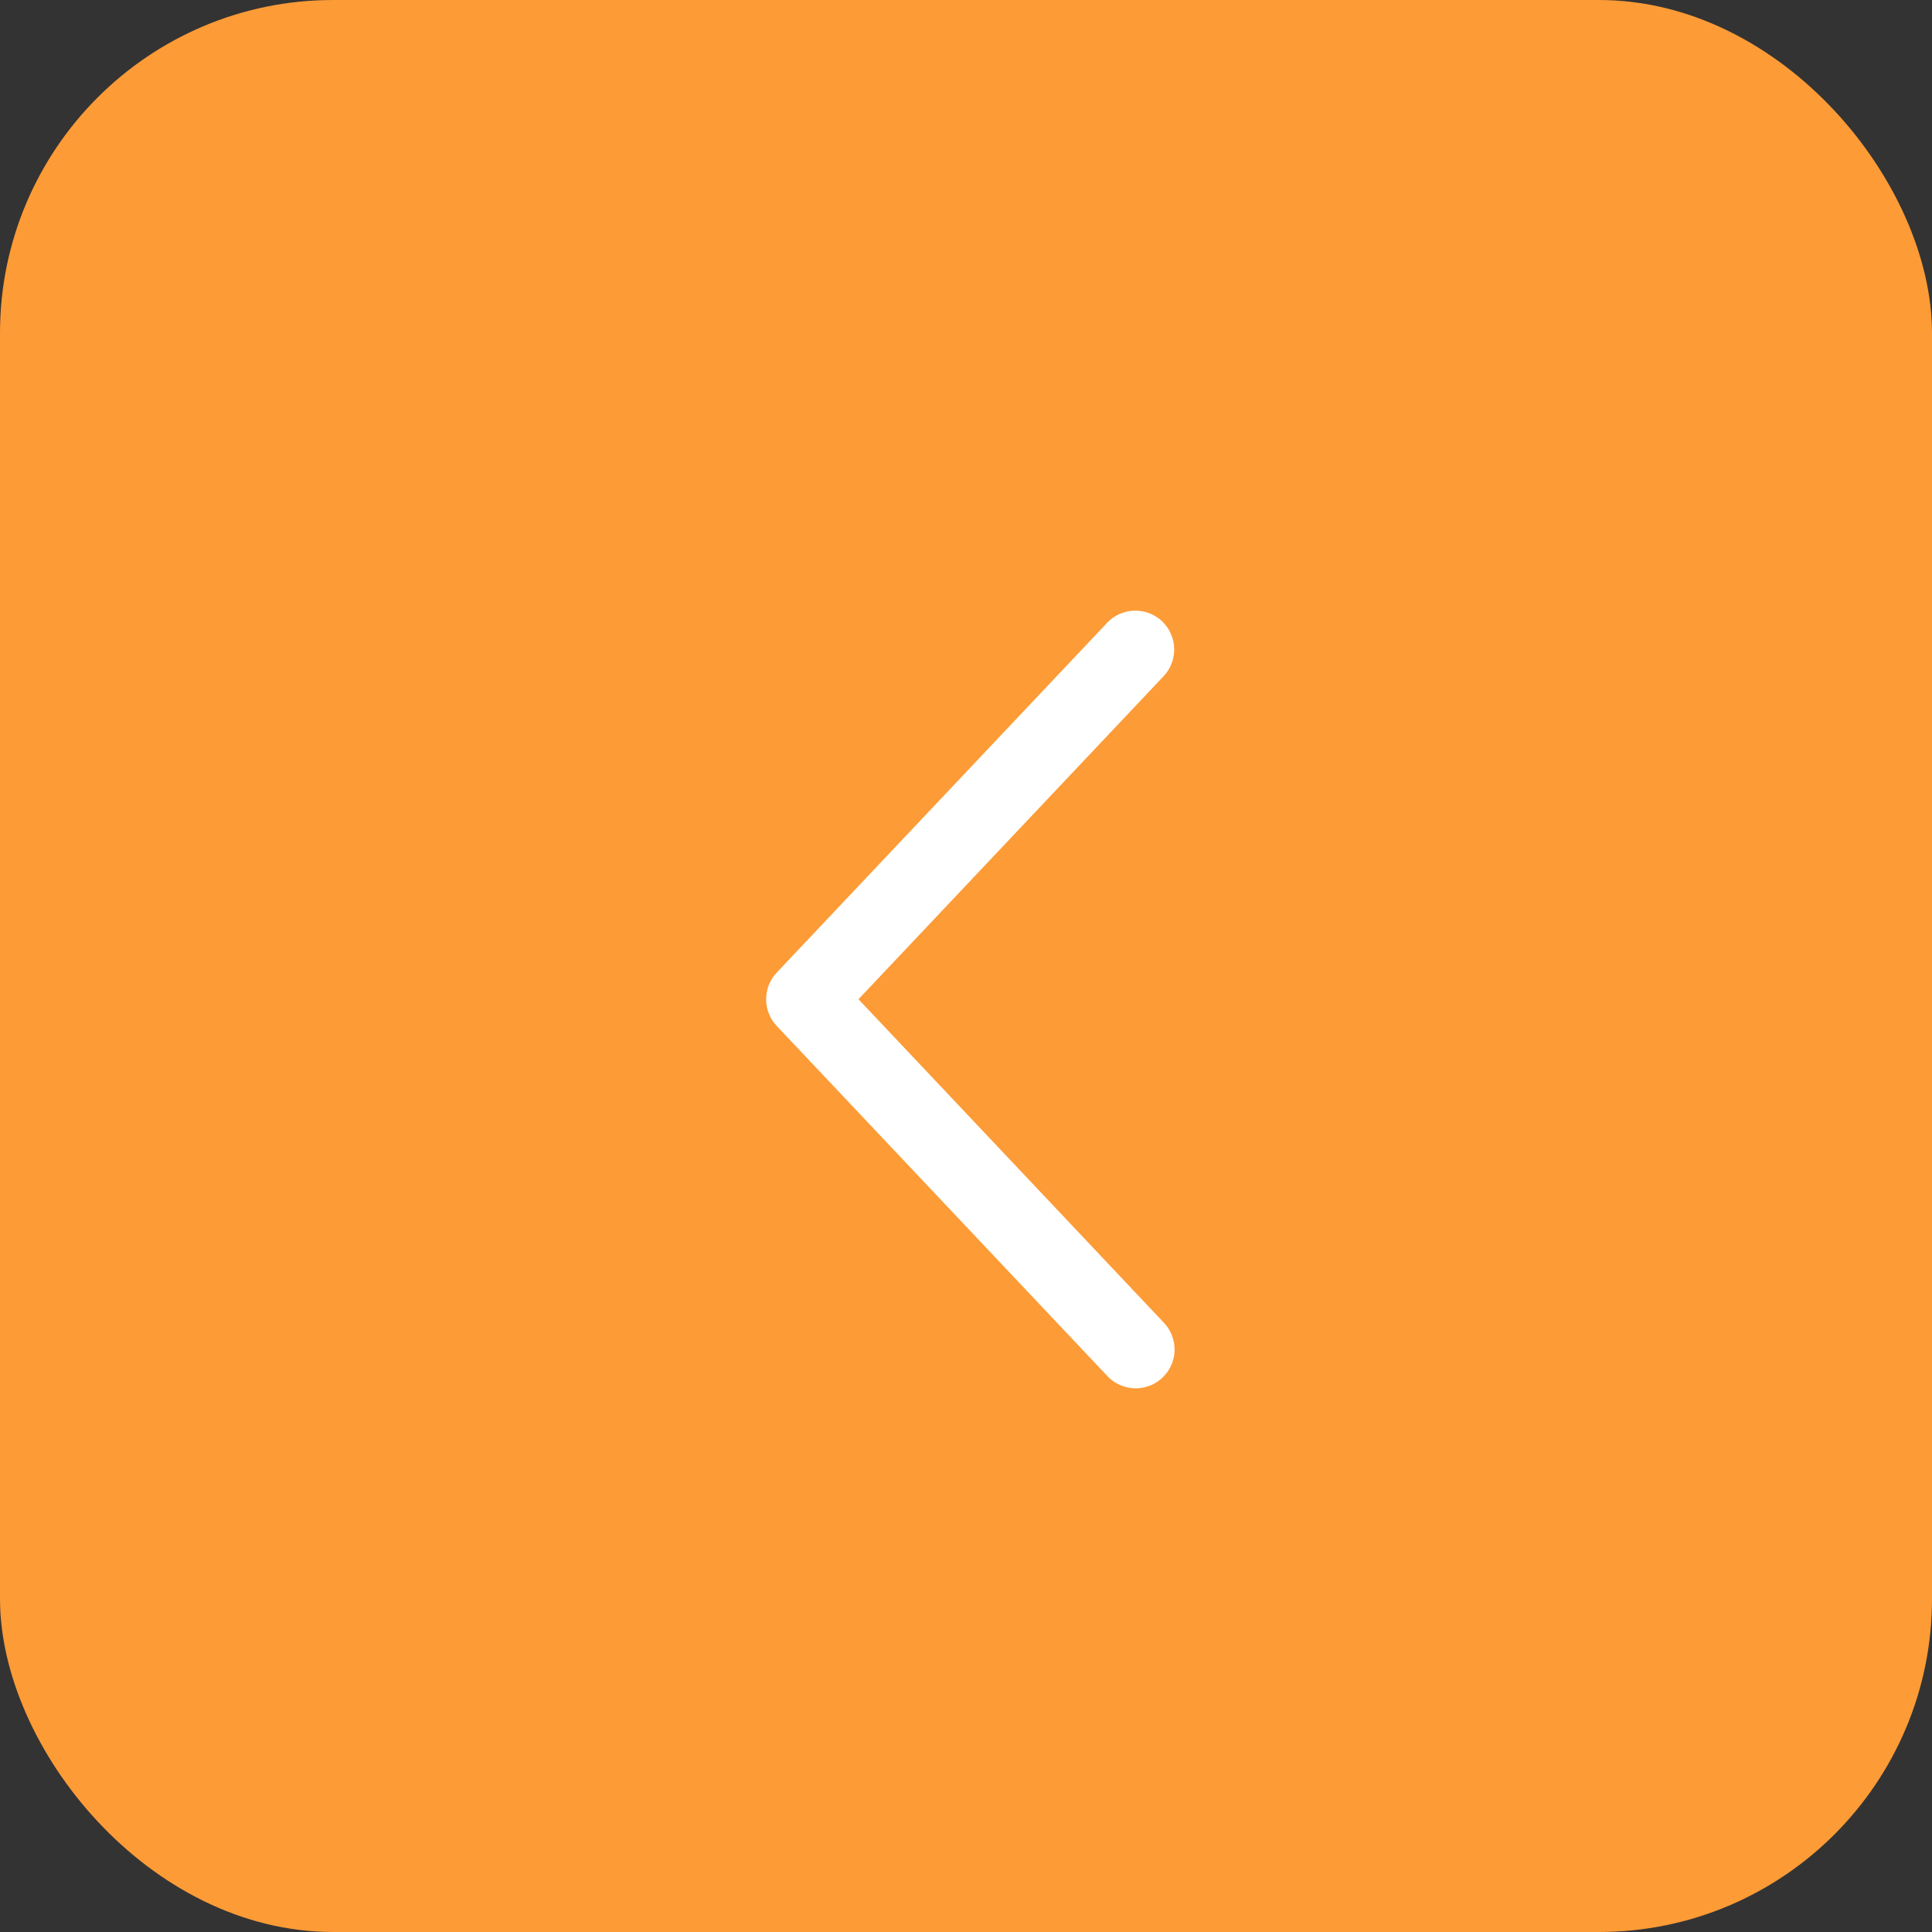 <svg width="29" height="29" viewBox="0 0 29 29" fill="none" xmlns="http://www.w3.org/2000/svg">
<rect x="0" y="0" width="29" height="29" fill="#333333" stroke="none"/>
<rect width="29" height="29" rx="5" fill="#FD9B36"/>
<path d="M17.466 10.15C17.519 10.095 17.56 10.029 17.587 9.957C17.614 9.886 17.627 9.81 17.625 9.733C17.623 9.656 17.606 9.581 17.574 9.511C17.543 9.441 17.498 9.378 17.443 9.325C17.387 9.273 17.321 9.232 17.25 9.204C17.178 9.177 17.102 9.164 17.025 9.166C16.949 9.168 16.873 9.186 16.803 9.217C16.733 9.248 16.67 9.293 16.618 9.349L11.659 14.599C11.557 14.707 11.5 14.85 11.5 14.999C11.5 15.149 11.557 15.292 11.659 15.4L16.618 20.651C16.67 20.708 16.733 20.754 16.803 20.786C16.873 20.818 16.949 20.836 17.027 20.839C17.104 20.842 17.181 20.829 17.253 20.802C17.326 20.775 17.392 20.733 17.448 20.68C17.504 20.627 17.549 20.564 17.581 20.493C17.612 20.422 17.629 20.346 17.631 20.269C17.632 20.192 17.619 20.115 17.59 20.043C17.562 19.971 17.52 19.905 17.466 19.85L12.886 14.999L17.466 10.15Z" fill="white"/>
</svg>
